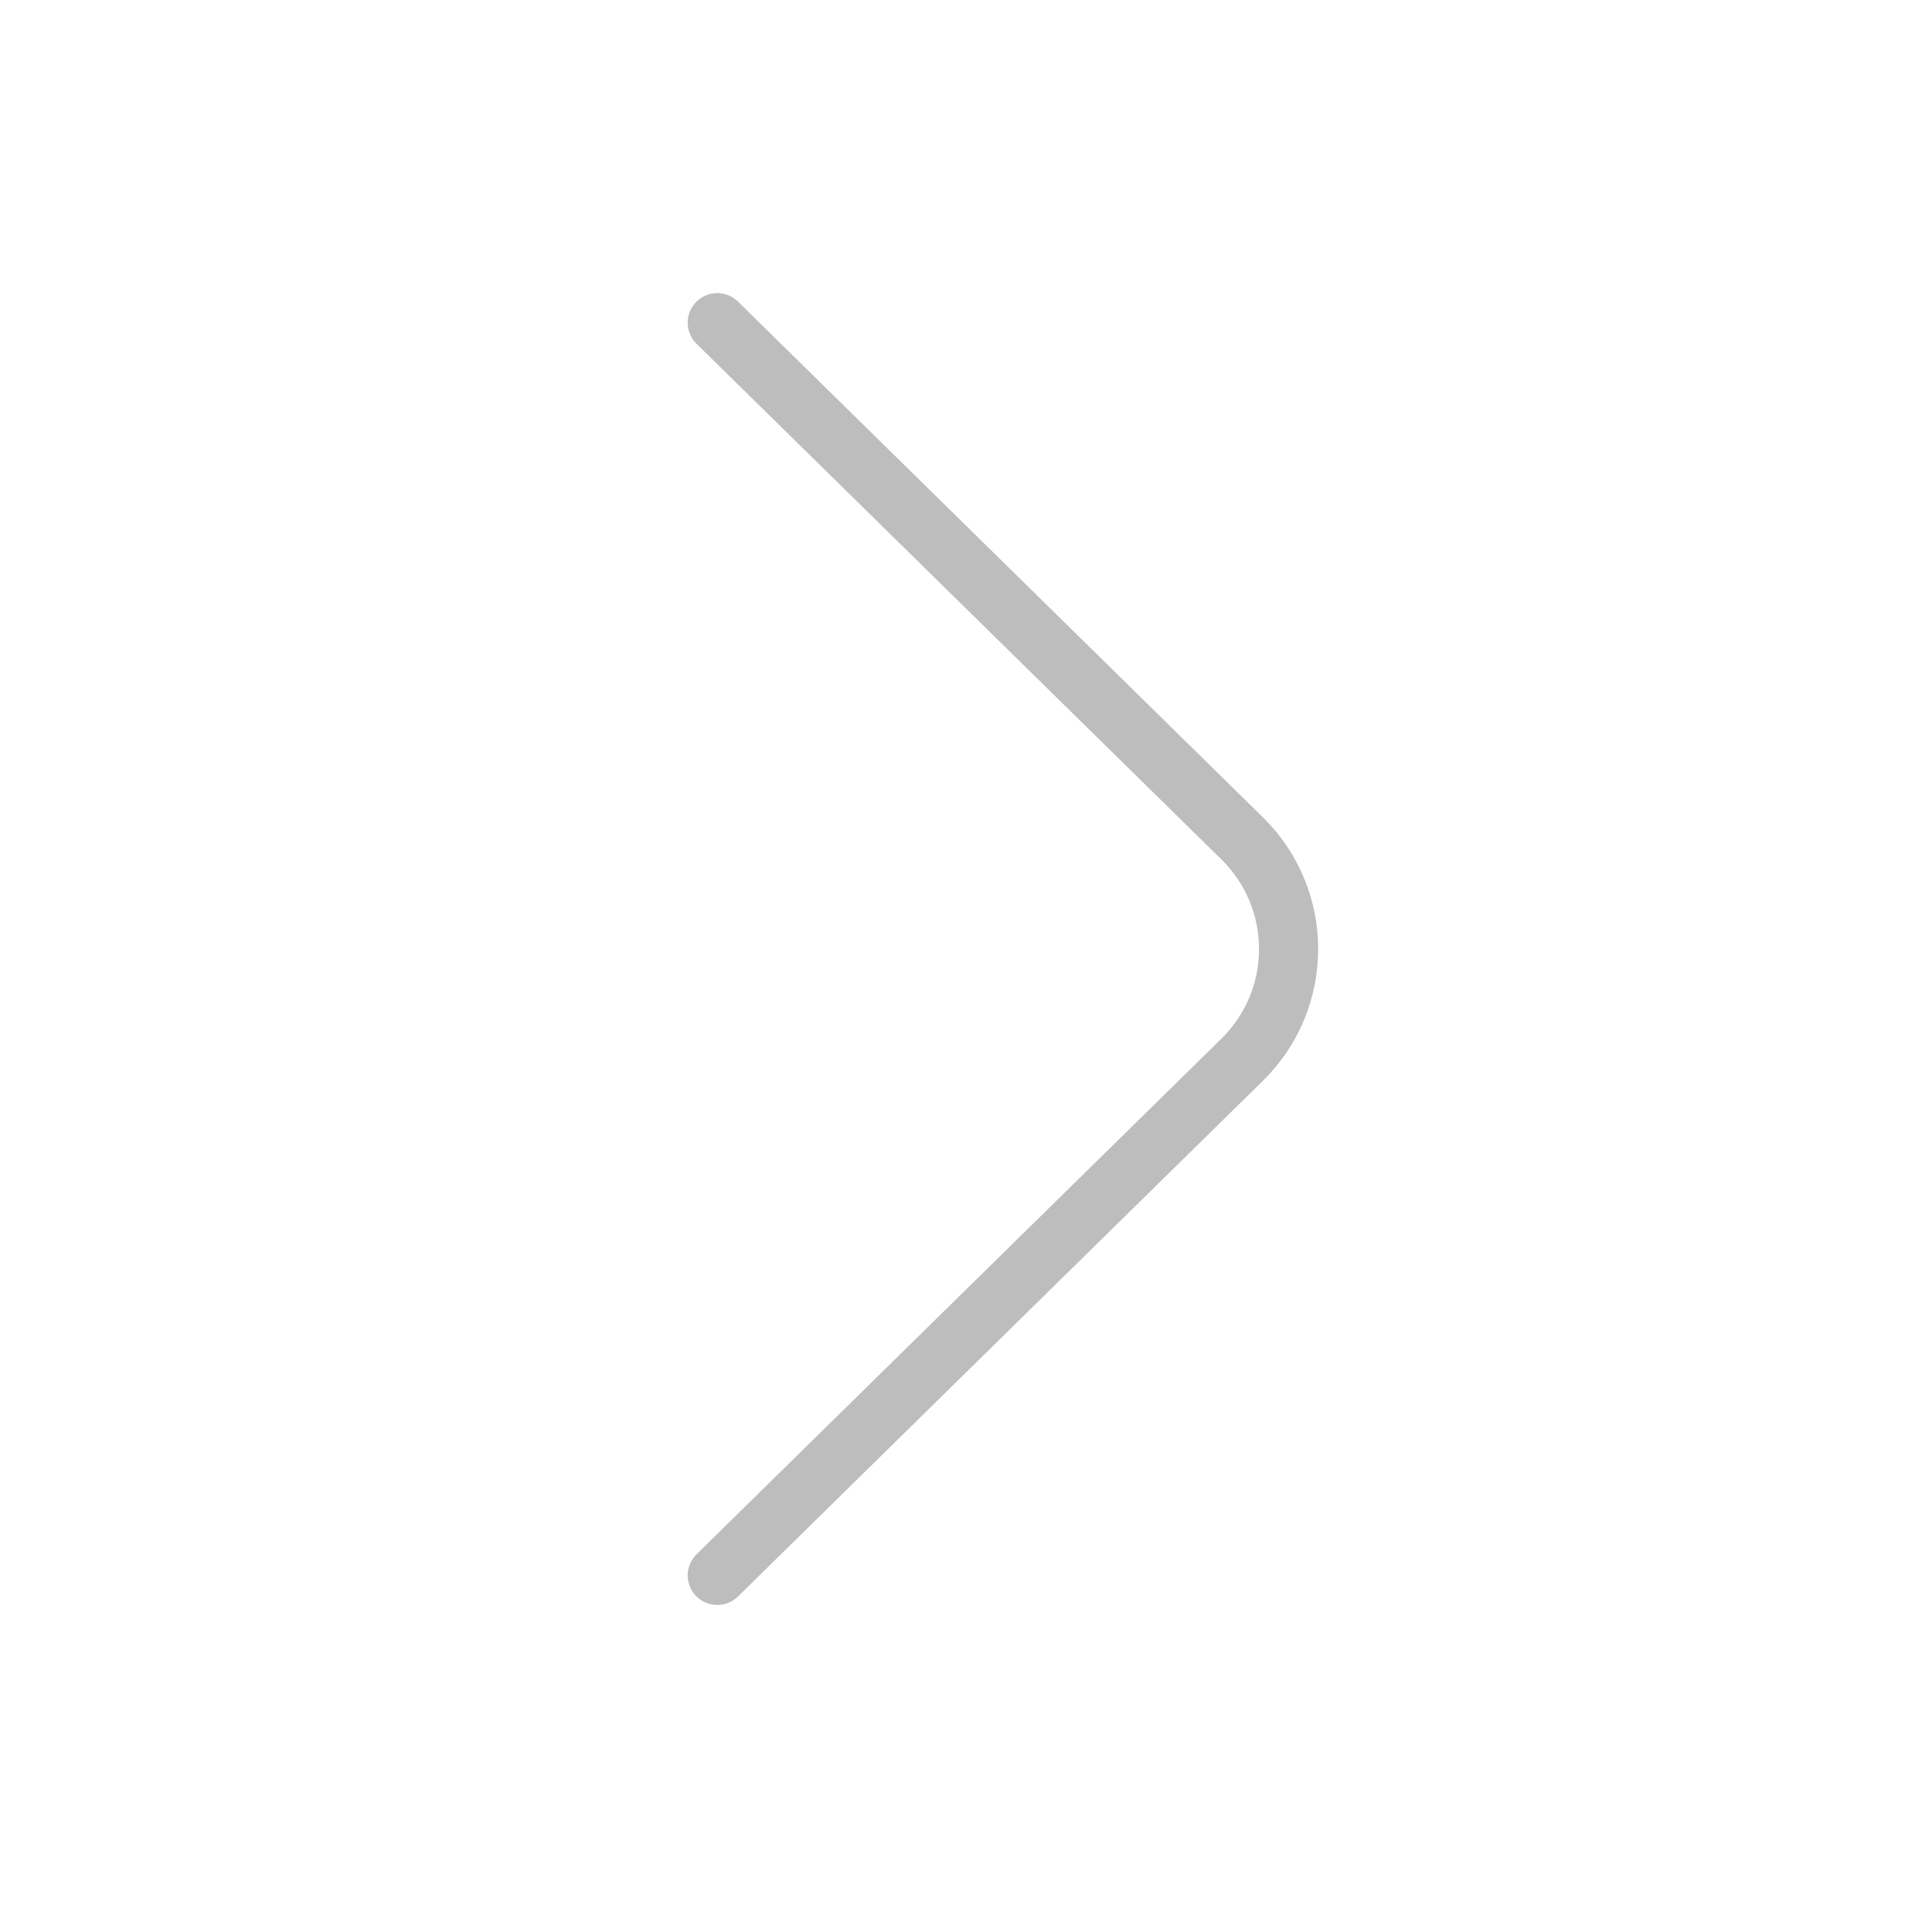 <svg width="49" height="49" viewBox="0 0 49 49" fill="none" xmlns="http://www.w3.org/2000/svg">
<g id="vuesax/linear/arrow-right">
<g id="arrow-right">
<path id="Vector" d="M18.191 39.956L31.503 26.878C33.075 25.334 33.075 22.806 31.503 21.262L18.191 8.184" stroke="#BDBDBD" stroke-width="1.5" stroke-miterlimit="10" stroke-linecap="round" stroke-linejoin="round"/>
</g>
</g>
</svg>
